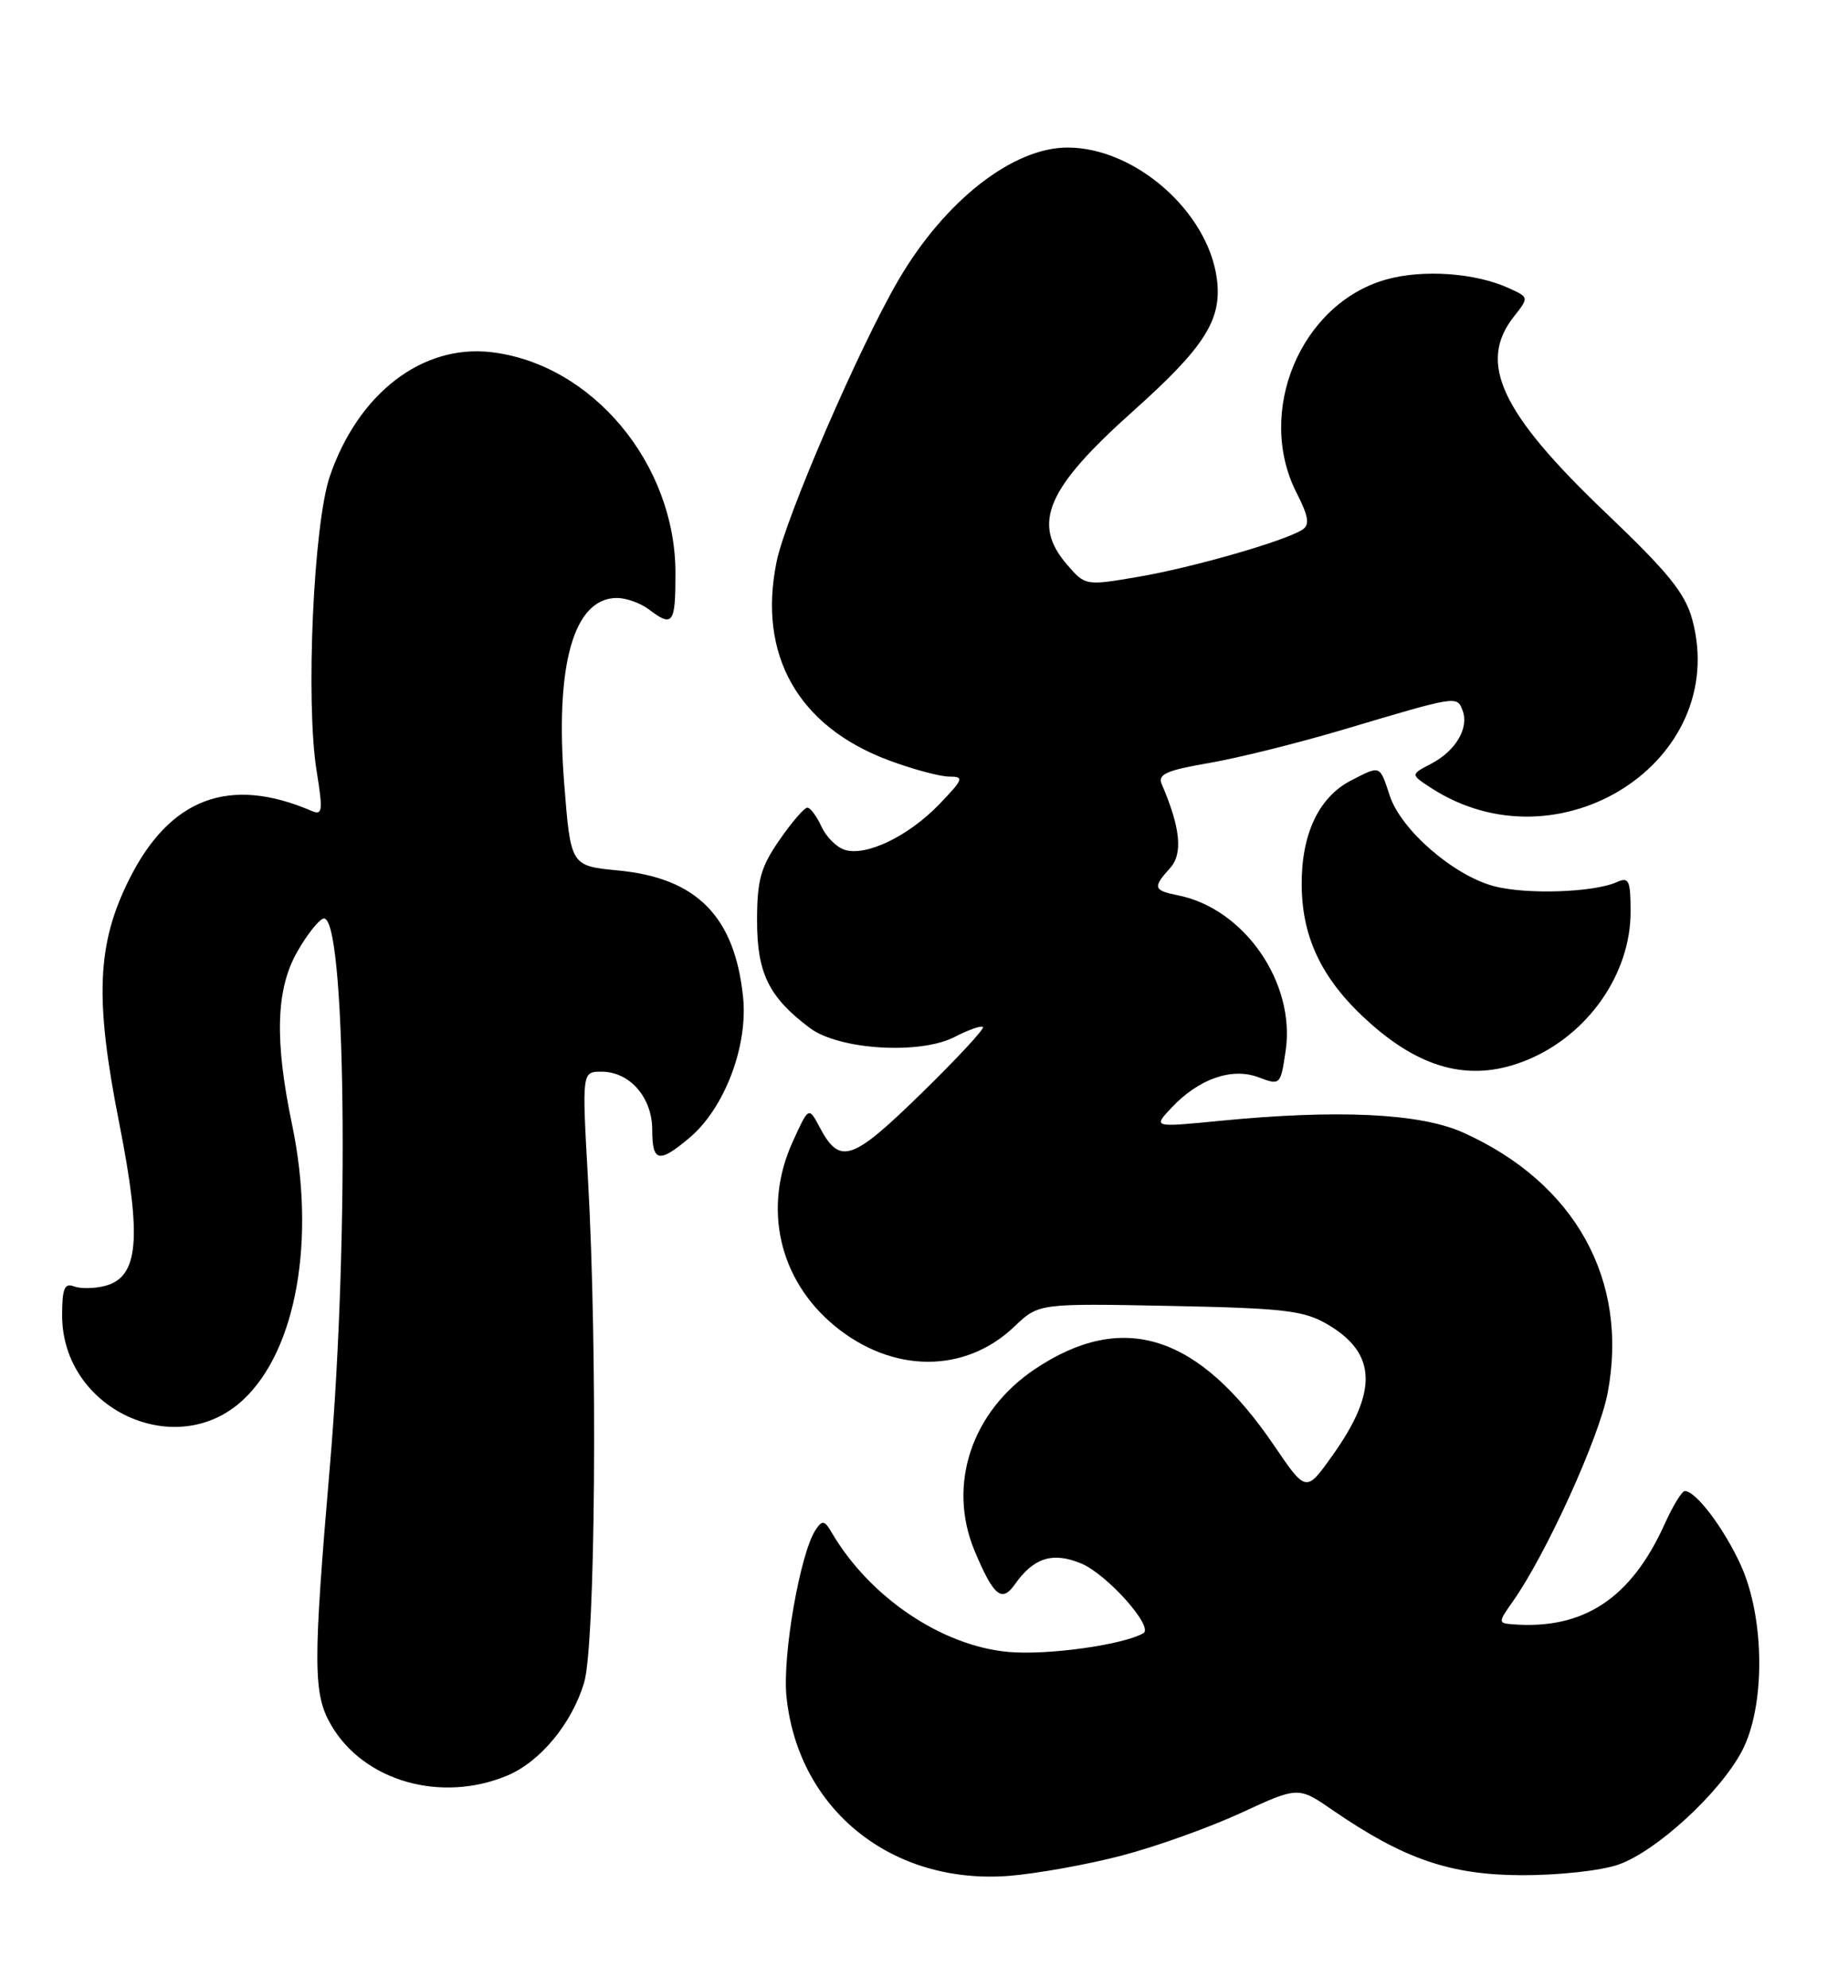 <?xml version="1.0" encoding="UTF-8" standalone="no"?>
<!DOCTYPE svg PUBLIC "-//W3C//DTD SVG 1.1//EN" "http://www.w3.org/Graphics/SVG/1.1/DTD/svg11.dtd" >
<svg xmlns="http://www.w3.org/2000/svg" xmlns:xlink="http://www.w3.org/1999/xlink" version="1.1" viewBox="0 0 238 256">
 <g >
 <path fill="currentColor"
d=" M 144.47 238.94 C 148.85 237.80 155.76 235.32 159.82 233.45 C 167.20 230.04 167.20 230.04 171.63 233.09 C 180.79 239.39 186.75 241.44 196.00 241.47 C 200.75 241.48 206.24 240.88 208.44 240.10 C 213.32 238.39 221.47 230.90 224.32 225.52 C 227.38 219.76 227.31 208.37 224.18 201.51 C 222.00 196.75 218.41 192.00 216.98 192.00 C 216.61 192.00 215.45 193.90 214.40 196.22 C 210.05 205.88 203.89 209.91 194.68 209.15 C 192.95 209.01 192.96 208.87 194.81 206.25 C 199.08 200.23 205.94 185.16 207.04 179.40 C 209.81 164.85 202.87 152.32 188.44 145.84 C 182.89 143.34 172.24 142.84 157.00 144.34 C 148.50 145.17 148.50 145.17 150.85 142.67 C 154.35 138.93 158.64 137.42 162.08 138.72 C 164.88 139.78 164.92 139.74 165.57 135.35 C 166.89 126.60 160.27 117.01 151.75 115.30 C 148.53 114.66 148.43 114.29 150.69 111.78 C 152.37 109.94 152.03 106.57 149.61 100.96 C 149.07 99.71 150.24 99.19 155.72 98.25 C 159.45 97.61 167.22 95.67 173.00 93.95 C 187.73 89.56 187.62 89.58 188.36 91.48 C 189.22 93.75 187.49 96.68 184.31 98.35 C 181.66 99.73 181.66 99.73 184.21 101.40 C 200.71 112.21 222.85 98.03 217.95 79.80 C 217.03 76.39 214.86 73.71 206.80 66.03 C 193.30 53.16 190.28 46.73 194.96 40.78 C 196.92 38.29 196.92 38.29 194.33 37.11 C 190.00 35.13 183.29 34.66 178.53 35.99 C 167.52 39.08 161.66 53.03 166.99 63.48 C 168.53 66.49 168.70 67.58 167.74 68.20 C 165.51 69.66 153.65 73.07 146.64 74.27 C 139.78 75.44 139.78 75.44 137.39 72.67 C 132.85 67.38 134.80 62.88 145.95 52.92 C 155.20 44.65 157.42 41.13 156.71 35.86 C 155.55 27.23 146.17 19.00 137.49 19.00 C 130.43 19.00 121.67 25.86 115.71 36.06 C 110.68 44.67 101.20 66.57 100.02 72.31 C 97.56 84.31 102.75 93.52 114.42 97.89 C 117.53 99.05 121.05 100.00 122.23 100.00 C 124.21 100.00 124.09 100.31 120.95 103.58 C 116.99 107.69 111.54 110.31 108.78 109.43 C 107.73 109.10 106.38 107.74 105.78 106.41 C 105.17 105.09 104.36 104.00 103.98 104.00 C 103.59 104.00 101.97 105.87 100.39 108.16 C 97.96 111.67 97.50 113.32 97.50 118.59 C 97.50 125.34 99.04 128.44 104.32 132.39 C 108.08 135.19 118.49 135.83 122.94 133.53 C 124.72 132.61 126.37 132.03 126.59 132.25 C 126.81 132.48 123.22 136.34 118.61 140.84 C 109.67 149.56 108.16 150.06 105.55 145.13 C 104.15 142.50 104.15 142.50 102.10 147.00 C 98.20 155.53 100.31 164.81 107.49 170.73 C 114.93 176.86 124.27 176.90 130.64 170.82 C 133.77 167.83 133.77 167.83 150.64 168.16 C 165.47 168.46 167.92 168.75 170.99 170.55 C 177.30 174.26 177.49 179.15 171.64 187.37 C 168.21 192.20 168.21 192.20 164.13 186.20 C 154.38 171.83 144.66 168.70 133.31 176.28 C 125.12 181.76 121.97 191.21 125.52 199.71 C 127.95 205.51 129.02 206.41 130.69 204.03 C 133.11 200.58 135.58 199.80 139.25 201.33 C 142.58 202.72 148.64 209.52 147.25 210.31 C 144.60 211.82 134.86 213.17 129.88 212.72 C 121.30 211.95 112.01 205.68 107.14 197.39 C 106.19 195.76 105.90 195.70 105.04 197.00 C 103.05 200.00 100.74 213.22 101.29 218.49 C 102.79 233.04 114.88 242.74 130.00 241.55 C 133.57 241.26 140.09 240.09 144.47 238.94 Z  M 65.33 228.64 C 69.57 226.86 73.62 221.98 75.22 216.70 C 76.69 211.86 76.98 174.07 75.72 151.75 C 74.95 138.00 74.95 138.00 77.47 138.00 C 81.11 138.00 84.00 141.32 84.00 145.50 C 84.00 149.65 84.86 149.83 88.79 146.52 C 93.30 142.73 96.35 134.72 95.70 128.40 C 94.63 118.02 89.74 113.05 79.61 112.09 C 73.50 111.50 73.50 111.50 72.67 101.00 C 71.45 85.57 73.88 77.00 79.46 77.00 C 80.65 77.00 82.49 77.66 83.56 78.47 C 86.66 80.82 87.00 80.35 86.99 73.75 C 86.97 59.71 76.27 46.89 63.29 45.35 C 54.40 44.30 46.14 50.64 42.48 61.32 C 40.37 67.51 39.34 90.39 40.78 99.30 C 41.61 104.46 41.54 105.03 40.11 104.41 C 29.54 99.88 21.87 102.76 16.64 113.23 C 12.47 121.57 12.18 128.59 15.35 144.60 C 18.31 159.59 17.87 164.49 13.46 165.60 C 12.11 165.94 10.33 165.96 9.50 165.64 C 8.31 165.18 8.00 165.95 8.00 169.38 C 8.00 181.47 22.71 188.32 31.33 180.24 C 38.18 173.83 40.70 159.60 37.61 144.79 C 35.34 133.93 35.54 127.37 38.27 122.58 C 39.49 120.42 41.01 118.49 41.63 118.29 C 44.52 117.34 45.03 158.85 42.51 188.50 C 40.29 214.46 40.31 218.13 42.66 222.16 C 46.87 229.37 56.79 232.20 65.33 228.64 Z  M 196.78 136.45 C 204.56 133.20 210.00 125.37 210.00 117.43 C 210.00 113.37 209.78 112.89 208.25 113.58 C 205.26 114.93 196.52 115.22 192.36 114.10 C 187.16 112.70 180.44 106.86 178.99 102.48 C 177.67 98.47 177.82 98.53 173.97 100.52 C 169.83 102.66 167.59 107.43 167.64 114.00 C 167.70 121.00 170.43 126.45 176.61 131.89 C 183.45 137.91 189.83 139.35 196.78 136.45 Z "/>
</g>
</svg>